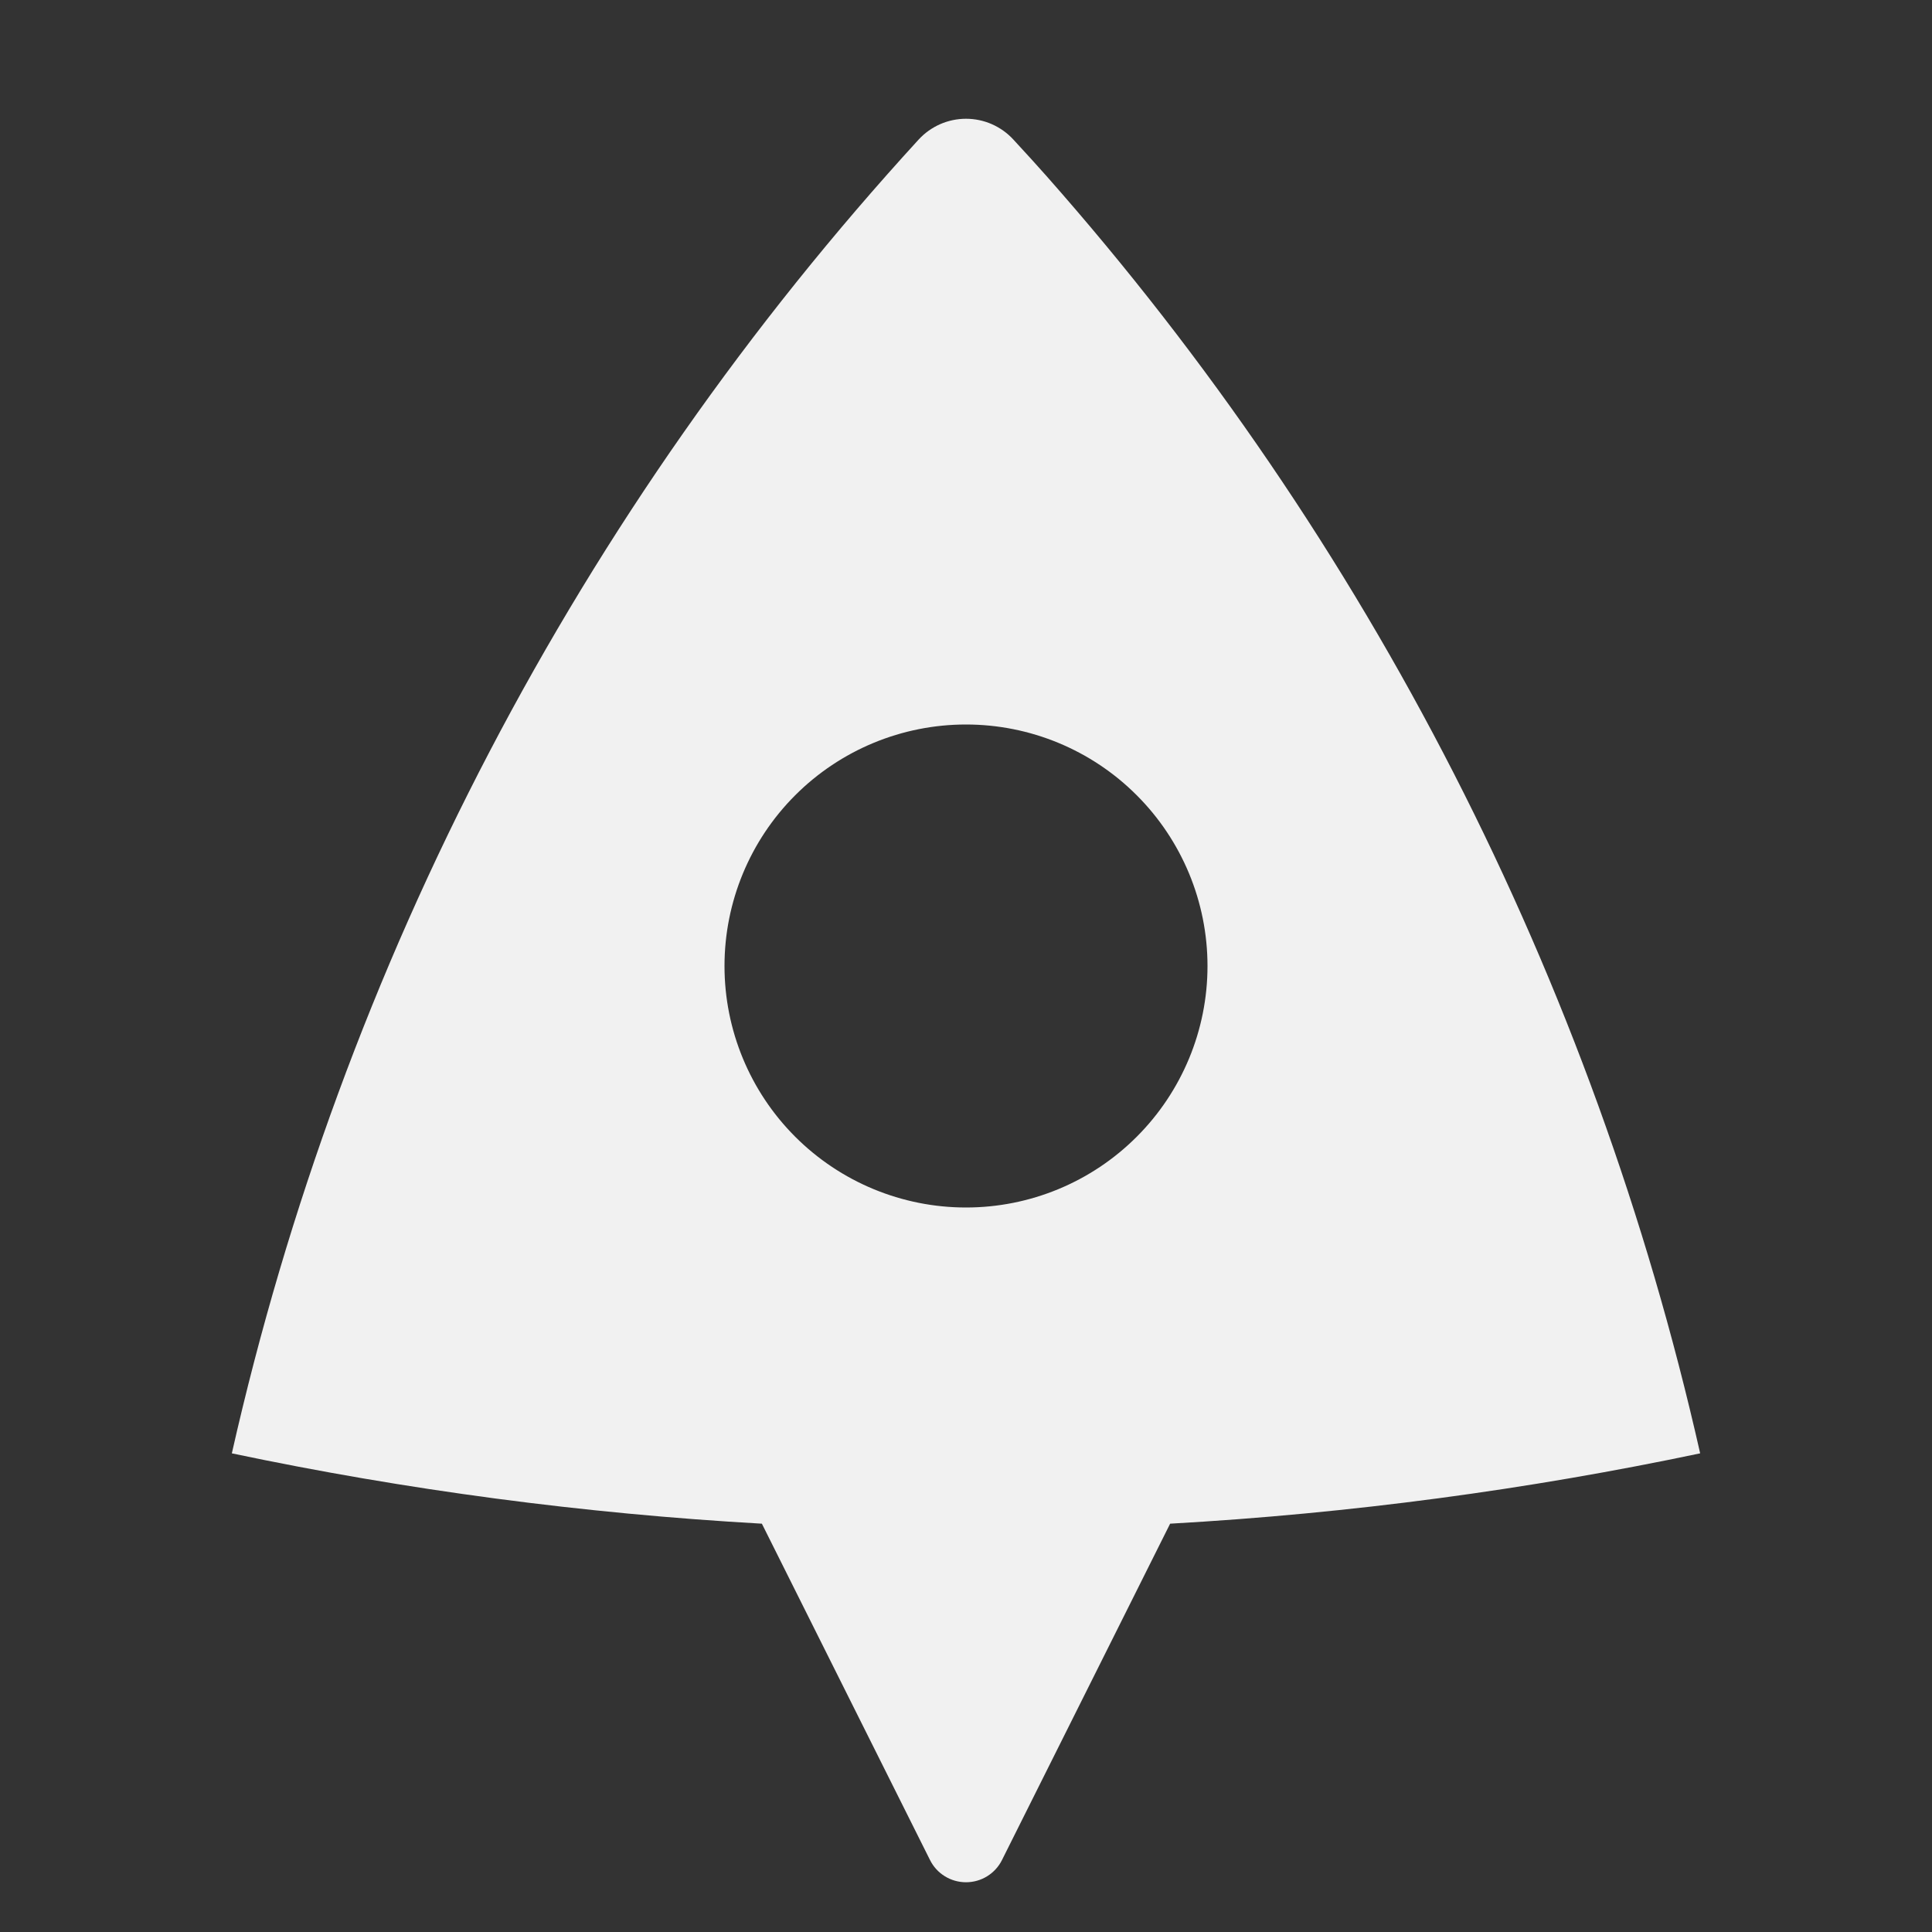 <svg width="32" height="32" viewBox="0 0 32 32" fill="none" xmlns="http://www.w3.org/2000/svg">
<rect x="0" y="0" width="32" height="32" fill="#333333" stroke="none"/>
<g clip-path="url(#clip0_11_17)">
<path d="M3.84 24.072C5.675 15.953 9.595 8.453 15.215 2.312C15.315 2.203 15.436 2.117 15.571 2.057C15.706 1.998 15.852 1.967 16 1.967C16.148 1.967 16.294 1.998 16.429 2.057C16.564 2.117 16.685 2.203 16.785 2.312C17.007 2.552 17.191 2.755 17.336 2.919C22.665 8.948 26.387 16.223 28.16 24.072C25.305 24.673 22.373 25.068 19.381 25.237L16.596 30.808C16.541 30.919 16.455 31.012 16.35 31.077C16.245 31.142 16.124 31.176 16 31.176C15.876 31.176 15.755 31.142 15.65 31.077C15.544 31.012 15.459 30.919 15.404 30.808L12.619 25.237C9.667 25.07 6.733 24.681 3.84 24.072ZM16 20C17.061 20 18.078 19.579 18.828 18.828C19.578 18.078 20 17.061 20 16C20 14.939 19.578 13.922 18.828 13.172C18.078 12.421 17.061 12 16 12C14.939 12 13.922 12.421 13.171 13.172C12.421 13.922 12 14.939 12 16C12 17.061 12.421 18.078 13.171 18.828C13.922 19.579 14.939 20 16 20Z" fill="#F1F1F1"/>
</g>
<defs>
<clipPath id="clip0_11_17">
<rect width="32" height="32" fill="white"/>
</clipPath>
</defs>
</svg>
